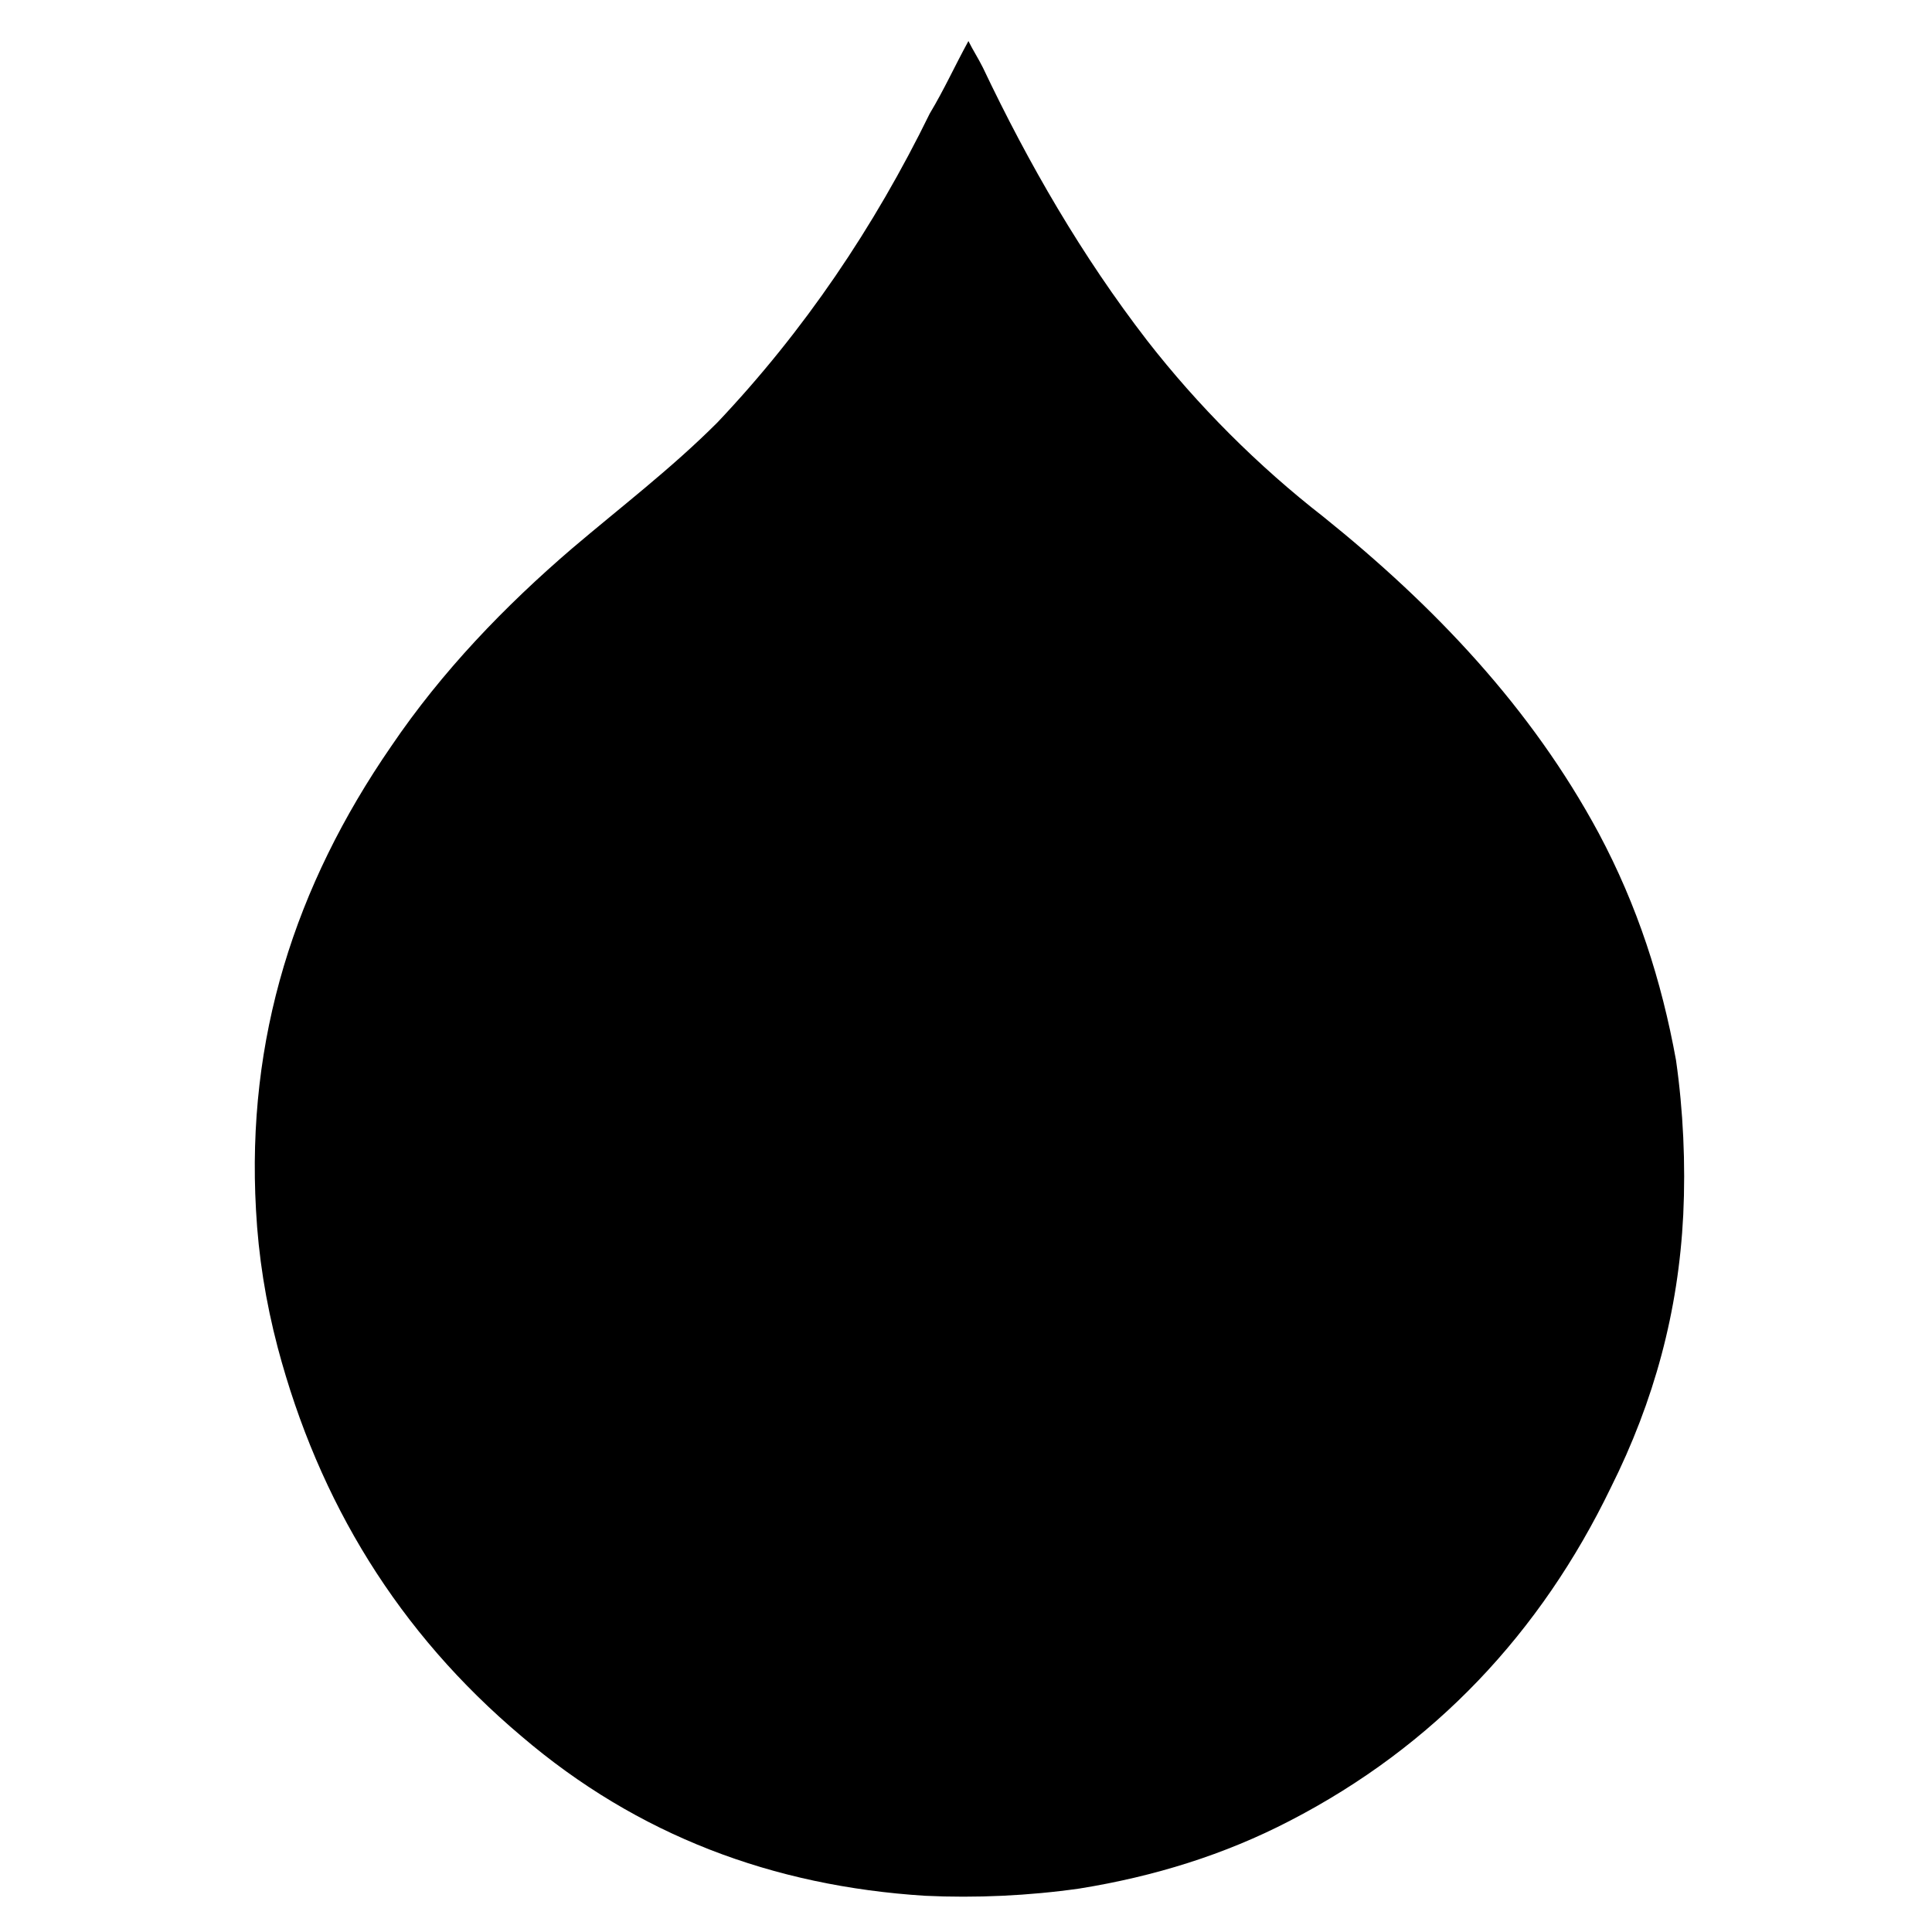 <?xml version="1.0" encoding="utf-8"?>
<!-- Generator: Adobe Illustrator 19.1.0, SVG Export Plug-In . SVG Version: 6.00 Build 0)  -->
<svg version="1.1" id="Layer_1" xmlns="http://www.w3.org/2000/svg" xmlns:xlink="http://www.w3.org/1999/xlink" x="0px" y="0px"
	 viewBox="0 0 80 80" style="enable-background:new 0 0 80 80;" xml:space="preserve">
<g id="zVySZD.tif">
	<g>
		<g>
			<path d="M40.1,1.7c0.2,0.4,0.4,0.7,0.6,1.1c1.9,4,4.1,7.8,6.8,11.3c2.1,2.7,4.6,5.2,7.3,7.3c4.6,3.7,8.6,7.9,11.4,13.1
				c1.6,3,2.6,6.1,3.2,9.4c0.3,2.1,0.4,4.3,0.3,6.4c-0.2,4-1.2,7.7-3,11.3c-2.9,6-7.3,10.7-13.3,13.8c-2.7,1.4-5.6,2.3-8.7,2.8
				c-2.1,0.3-4.3,0.4-6.4,0.3c-6.3-0.4-11.9-2.5-16.7-6.6c-5.1-4.3-8.4-9.7-10.1-16.1c-0.5-1.9-0.8-3.8-0.9-5.7
				c-0.4-7.1,1.6-13.4,5.6-19.2c2.1-3.1,4.7-5.8,7.5-8.2c2-1.7,4.1-3.3,6-5.2c3.6-3.8,6.5-8.1,8.8-12.8C39.1,3.7,39.5,2.8,40.1,1.7z
				"/>
		</g>
	</g>
</g>
</svg>

